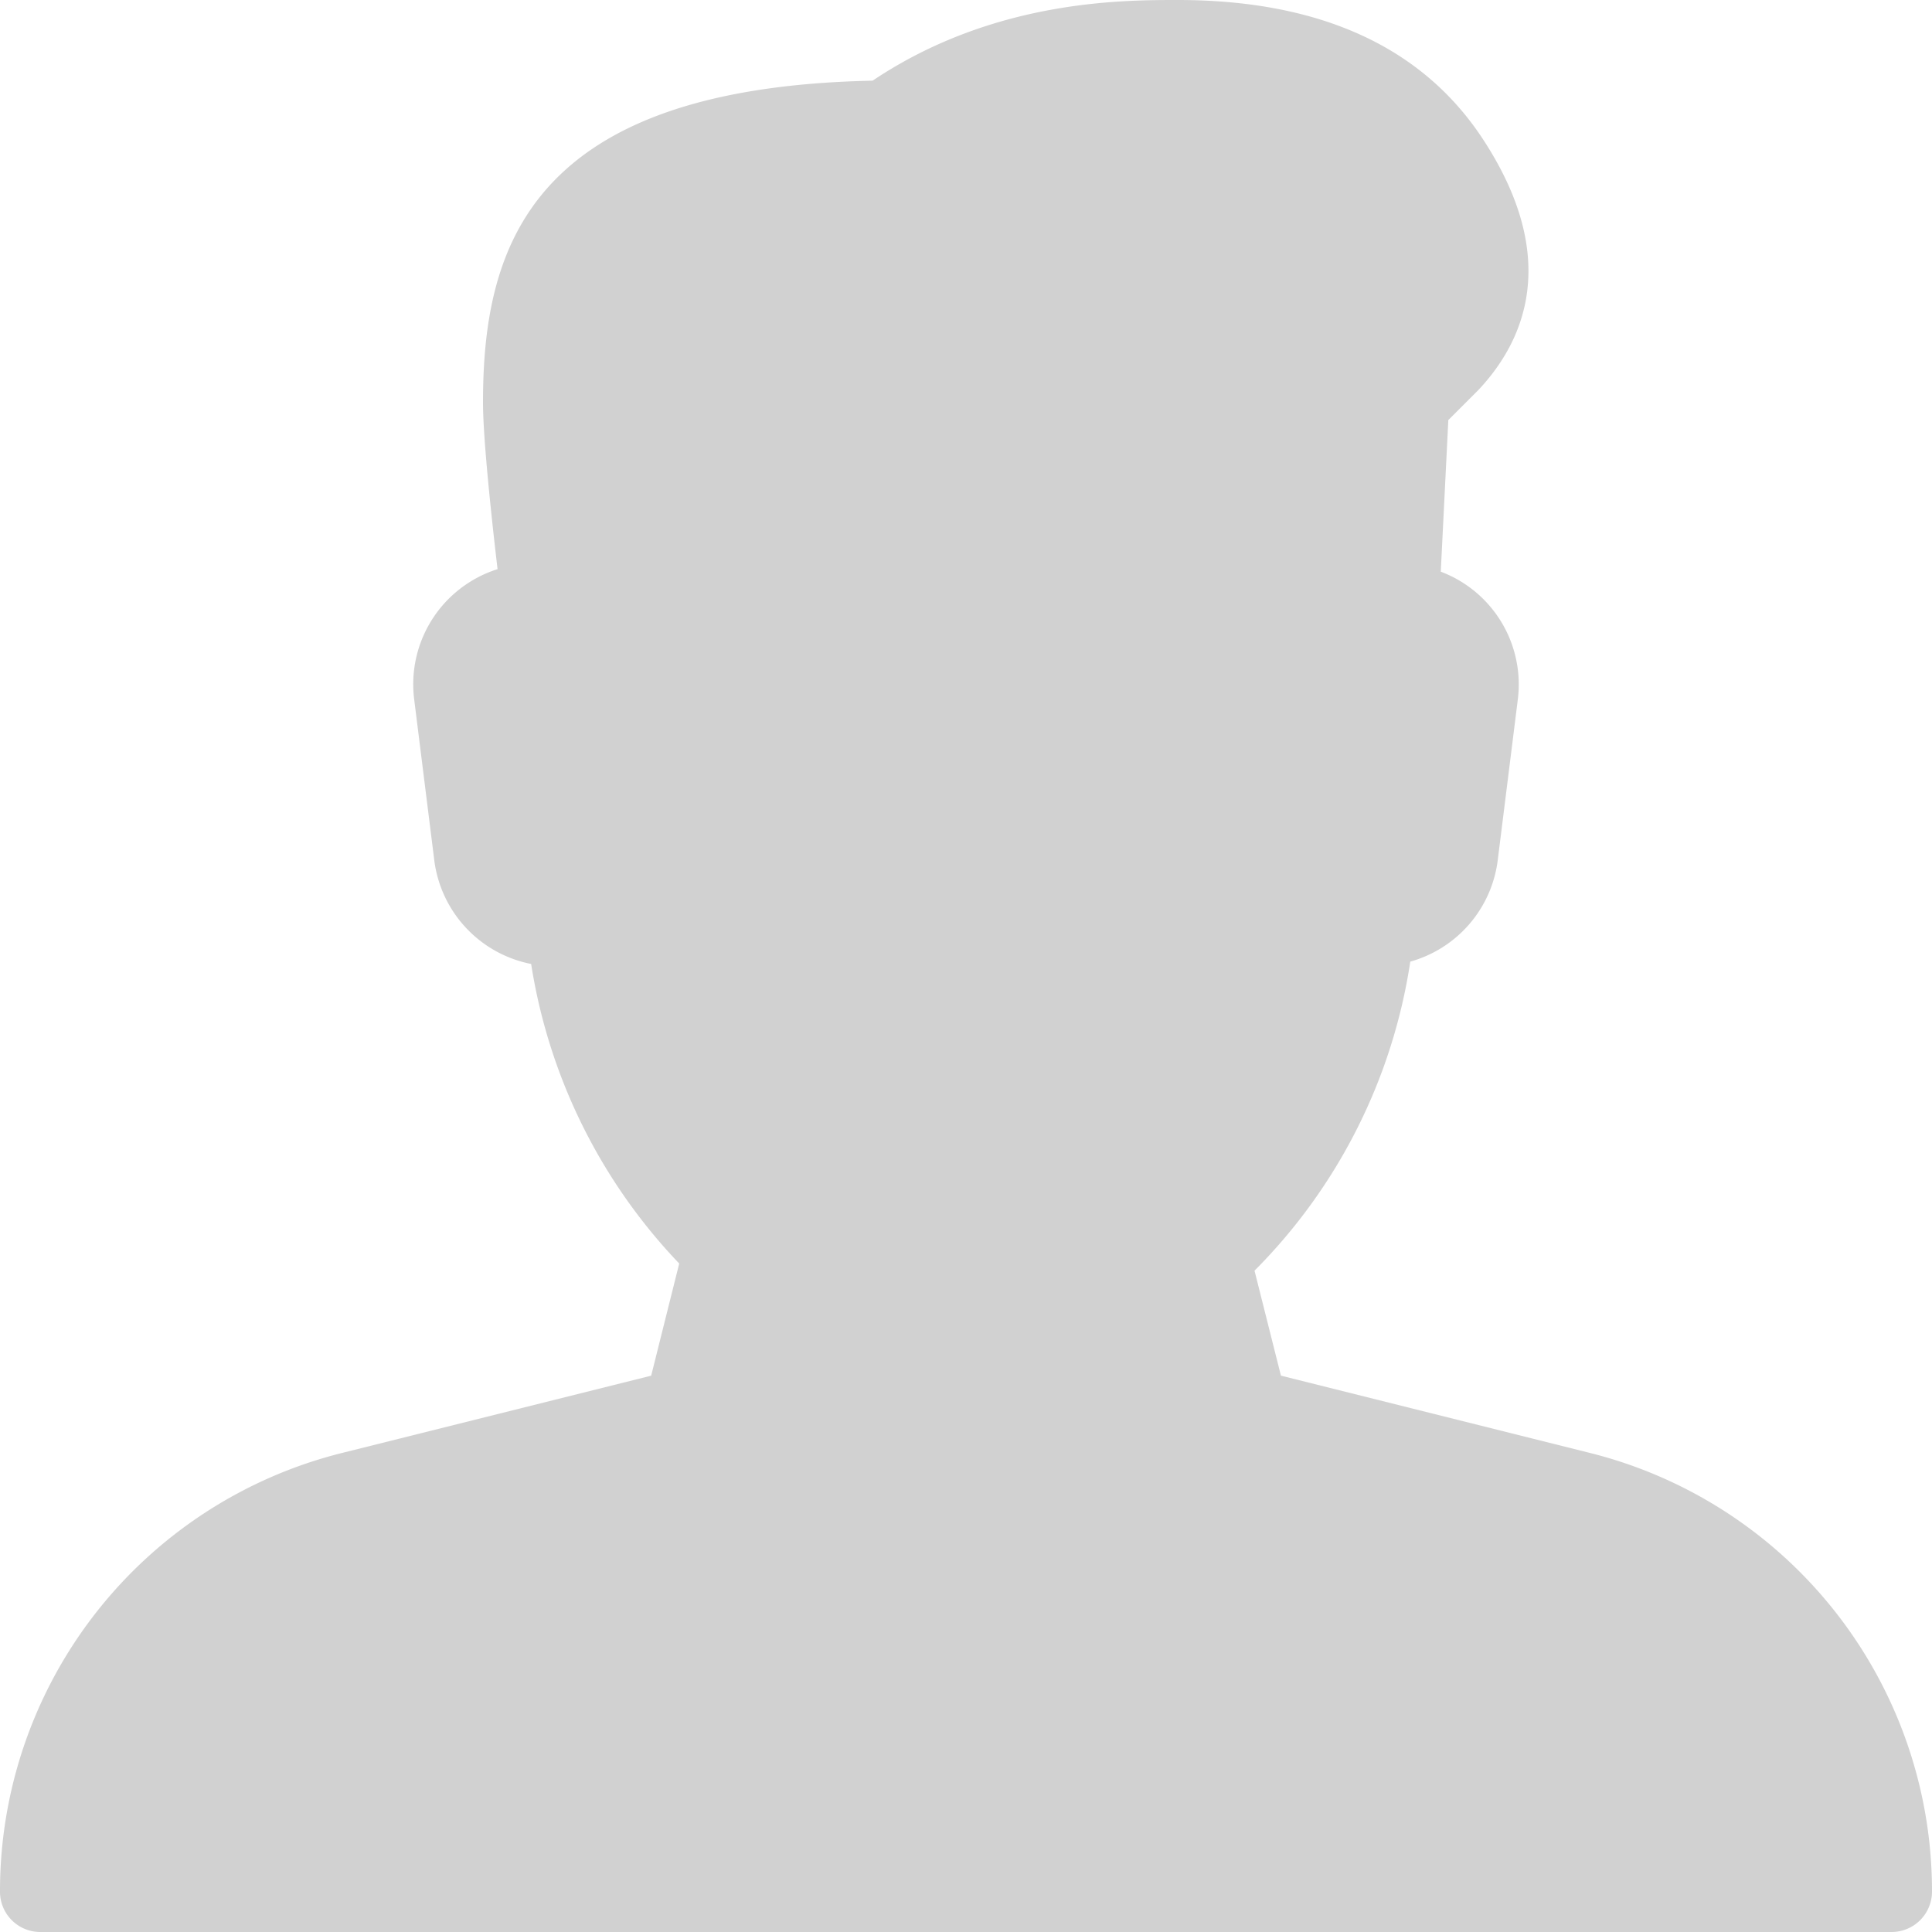 <svg xmlns="http://www.w3.org/2000/svg" viewBox="0 0 512 512">
    <path fill="#d1d1d1" d="M421.18,385l-81.72-20.44-7-27.82a147.07,147.07,0,0,0,41.28-81.9A32.05,32.05,0,0,0,396.91,228l5.33-42.67a31.93,31.93,0,0,0-20.42-33.83l2-40.18,8-8c12-12.77,22-34.68,1.15-66.47C376.92,12.4,349.74,0,312.11,0c-14.85,0-49,0-80.86,21.38C140.37,23.27,128,65.49,128,106.67c0,9.58,2.32,31.14,3.86,44.16a32,32,0,0,0-22.1,34.49L115.09,228a32.11,32.11,0,0,0,25.67,27.46A148,148,0,0,0,180,334.85l-7.43,29.72L90.84,385A119.66,119.66,0,0,0,0,501.33,10.67,10.67,0,0,0,10.67,512H501.33A10.71,10.71,0,0,0,512,501.29,119.73,119.73,0,0,0,421.18,385Z"/>
</svg>